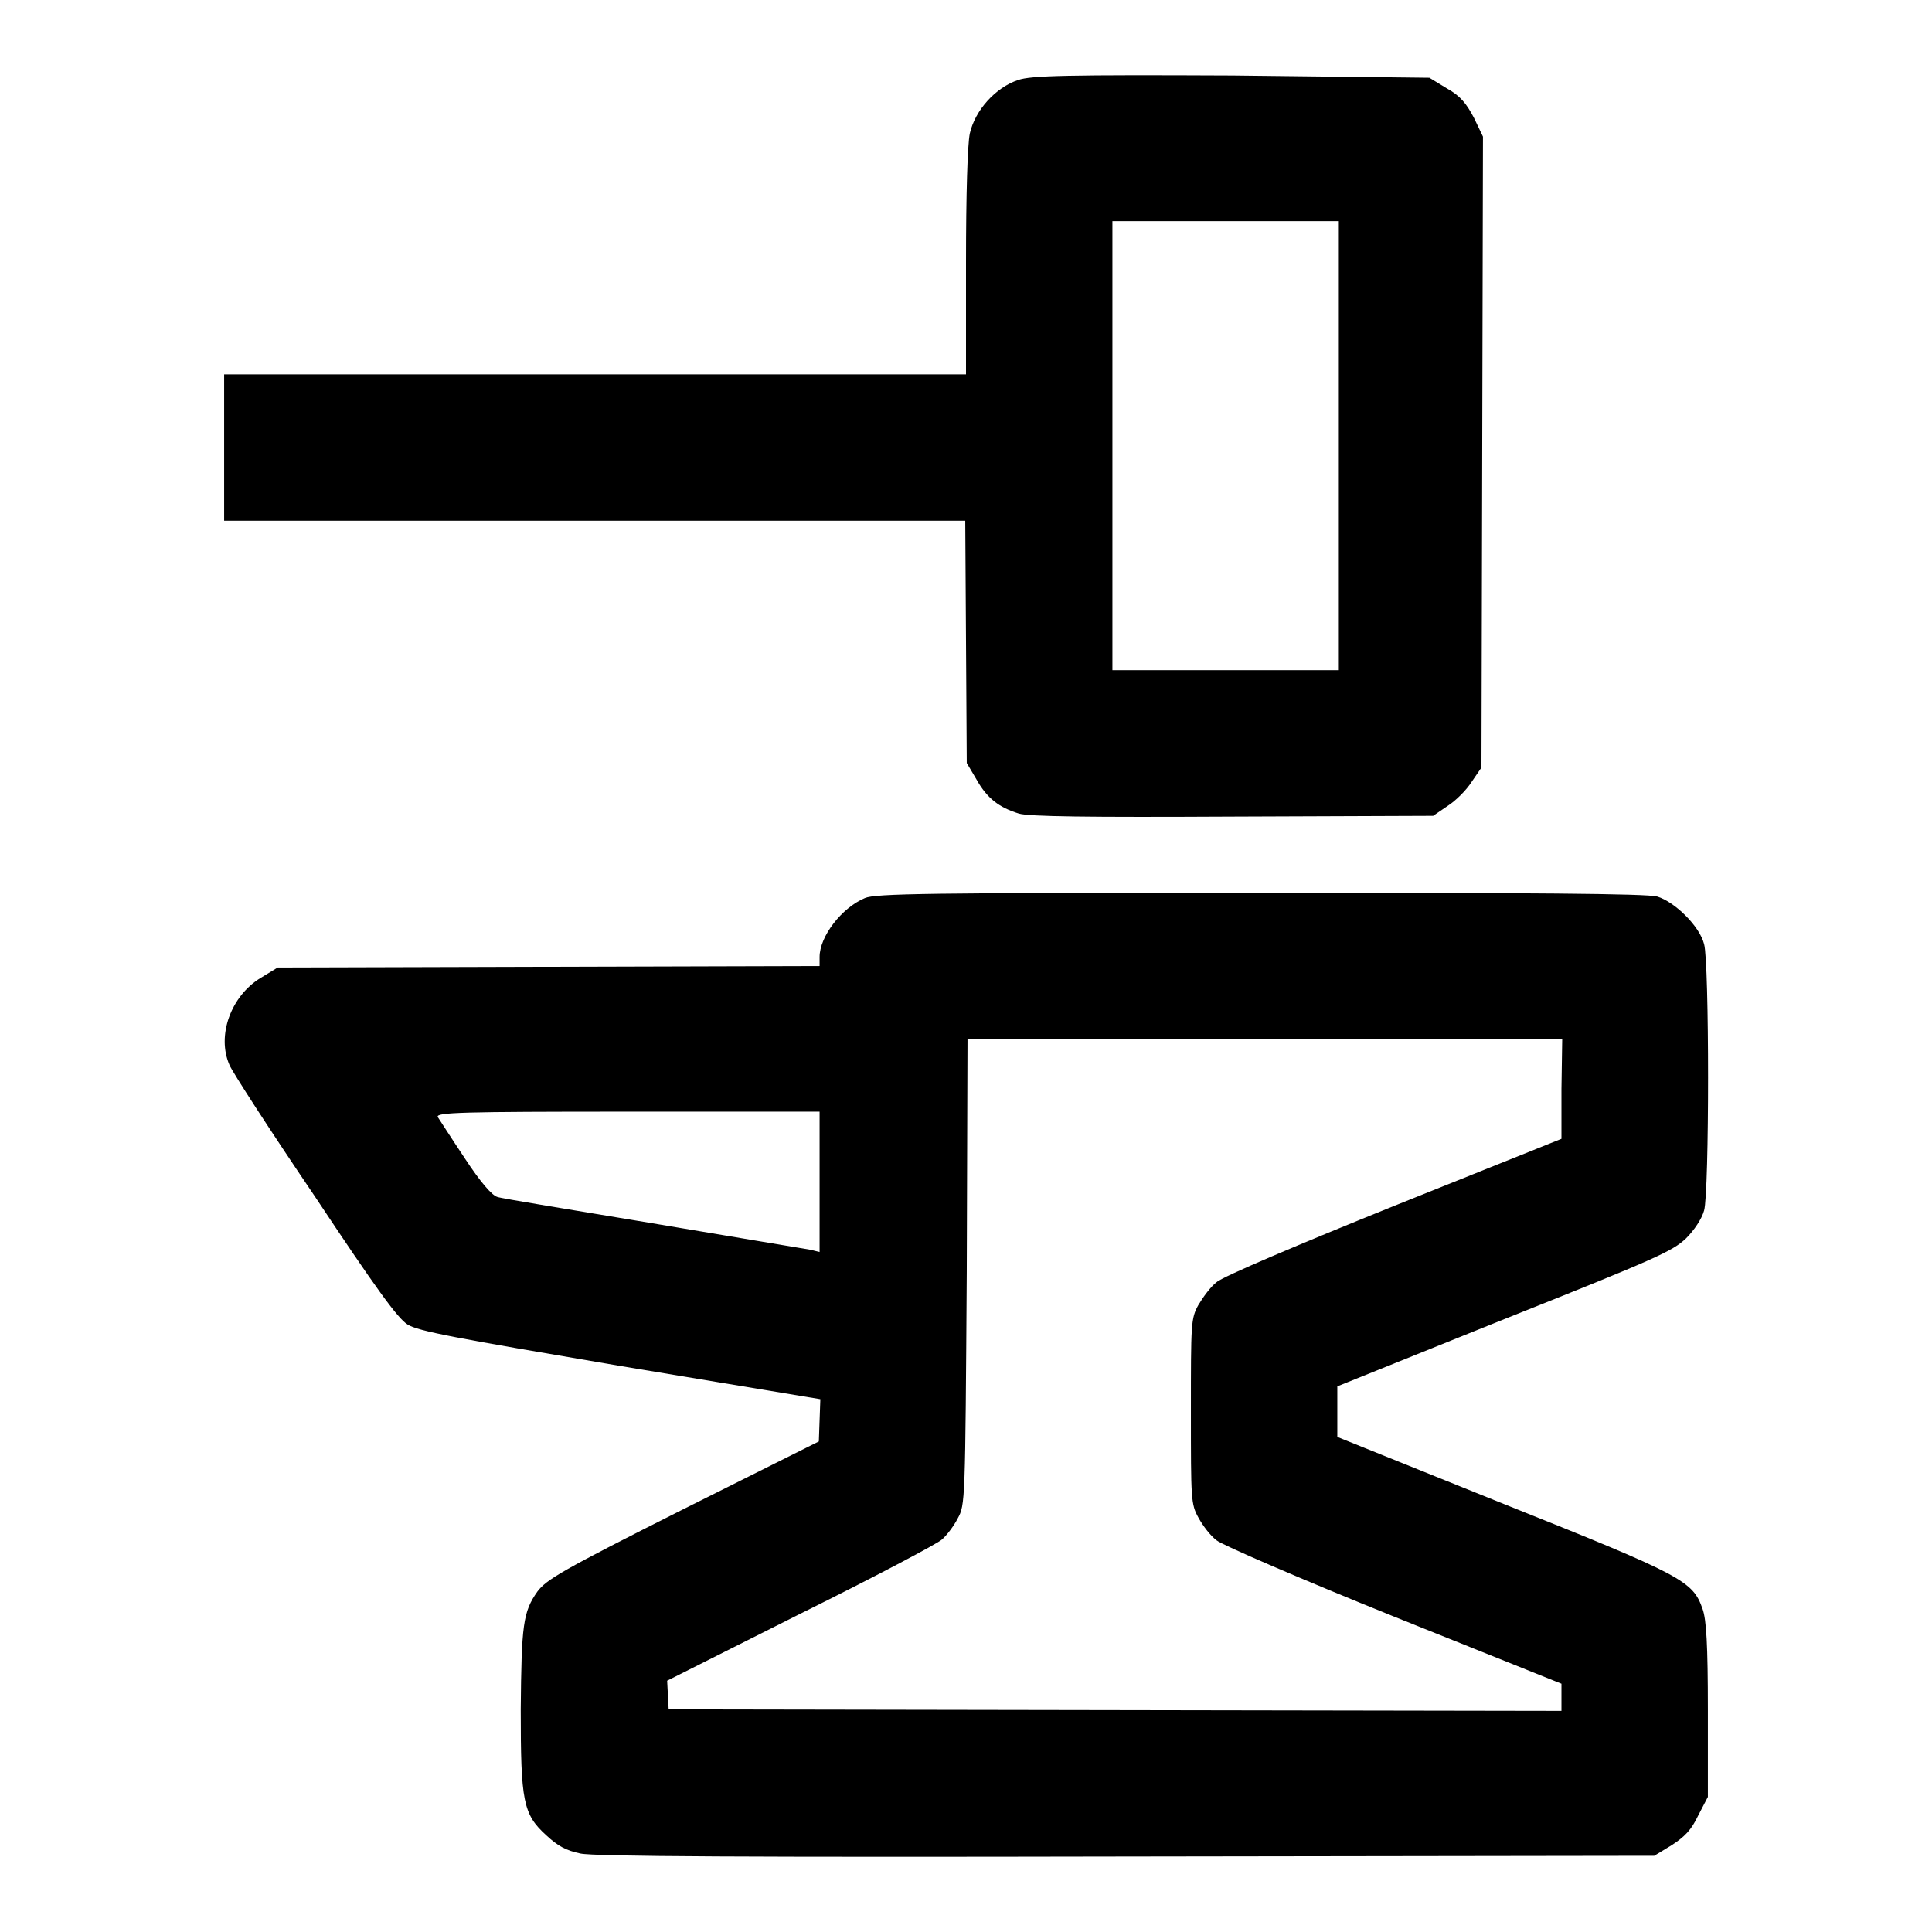 <?xml version="1.0" encoding="utf-8"?>
<!-- Svg Vector Icons : http://www.onlinewebfonts.com/icon -->
<!DOCTYPE svg PUBLIC "-//W3C//DTD SVG 1.1//EN" "http://www.w3.org/Graphics/SVG/1.1/DTD/svg11.dtd">
<svg version="1.1" xmlns="http://www.w3.org/2000/svg" xmlns:xlink="http://www.w3.org/1999/xlink" x="0px" y="0px" viewBox="0 0 256 256" enable-background="new 0 0 256 256" xml:space="preserve">
<g><g><g><path fill="#000000" d="M134.9,10.6c-3,1-5.7,4-6.4,7.1c-0.3,1.5-0.5,8-0.5,17.1v14.8H78.9H29.7v9.7v9.7h49.1h49.1l0.1,16l0.1,16.1l1.3,2.2c1.4,2.5,3,3.7,5.6,4.5c1.3,0.4,9.1,0.5,28.4,0.4l26.5-0.1l1.9-1.3c1.1-0.7,2.5-2.1,3.2-3.2l1.3-1.9l0.1-41.8l0.1-41.8l-1.2-2.5c-1-1.9-1.8-2.9-3.6-3.9l-2.3-1.4L163.3,10C141.5,9.9,136.6,10,134.9,10.6z M177.4,59v29.8h-15h-15V59V29.3h15h15V59z"/><path fill="#000000" d="M114.6,119c-3.1,1.3-6,5.1-6,7.8v1.2l-35.9,0.1l-35.9,0.1l-2.3,1.4c-3.9,2.4-5.8,7.6-4.1,11.5c0.3,0.8,5.4,8.7,11.3,17.4c8.1,12.2,11,16.2,12.3,17c1.4,0.9,6.4,1.8,28.2,5.5l26.5,4.4l-0.1,2.8l-0.1,2.8l-18,9c-16.1,8.1-18.1,9.3-19.3,10.9c-1.9,2.7-2.1,4.4-2.2,15.6c0,12.2,0.3,13.9,3.4,16.7c1.5,1.4,2.6,2,4.5,2.4c1.8,0.4,22.3,0.5,72.4,0.4l69.9-0.1l2.3-1.4c1.7-1.1,2.6-2,3.5-3.9l1.3-2.5v-11.5c0-8.7-0.2-12-0.7-13.4c-1.3-3.7-2.5-4.4-26.3-13.9l-22.1-8.9V187v-3.3l22.1-8.9c20.1-8,22.3-9,24.1-10.7c1.1-1.1,2.1-2.6,2.4-3.7c0.7-2.4,0.7-32.9,0-35.3c-0.6-2.4-3.9-5.6-6.2-6.3c-1.3-0.4-17.1-0.5-52.6-0.5C122.7,118.3,116,118.4,114.6,119z M206.9,144.3v6.6l-22.2,8.9c-12.4,5-22.8,9.4-23.5,10.1c-0.8,0.6-1.8,2-2.4,3c-1,1.8-1,2.4-1,14.1s0,12.3,1,14.1c0.6,1.1,1.6,2.4,2.4,3c0.7,0.6,11.1,5.1,23.5,10.1l22.2,8.9v1.8v1.8l-59.1-0.1l-59.2-0.1l-0.1-1.9l-0.1-1.9l17.7-8.9c9.7-4.8,18.2-9.3,18.7-9.8c0.6-0.5,1.6-1.8,2.1-2.8c1-1.8,1-2.1,1.2-32.7l0.1-30.8h39.4h39.4L206.9,144.3L206.9,144.3z M108.6,156.6v9.3l-1.2-0.3c-0.7-0.1-10.1-1.7-20.9-3.5c-10.8-1.8-20.1-3.3-20.6-3.5c-0.7-0.2-2.2-1.9-4.3-5.1c-1.8-2.7-3.4-5.2-3.6-5.5c-0.2-0.6,3-0.7,25.2-0.7h25.4V156.6z"/></g></g></g>
</svg>